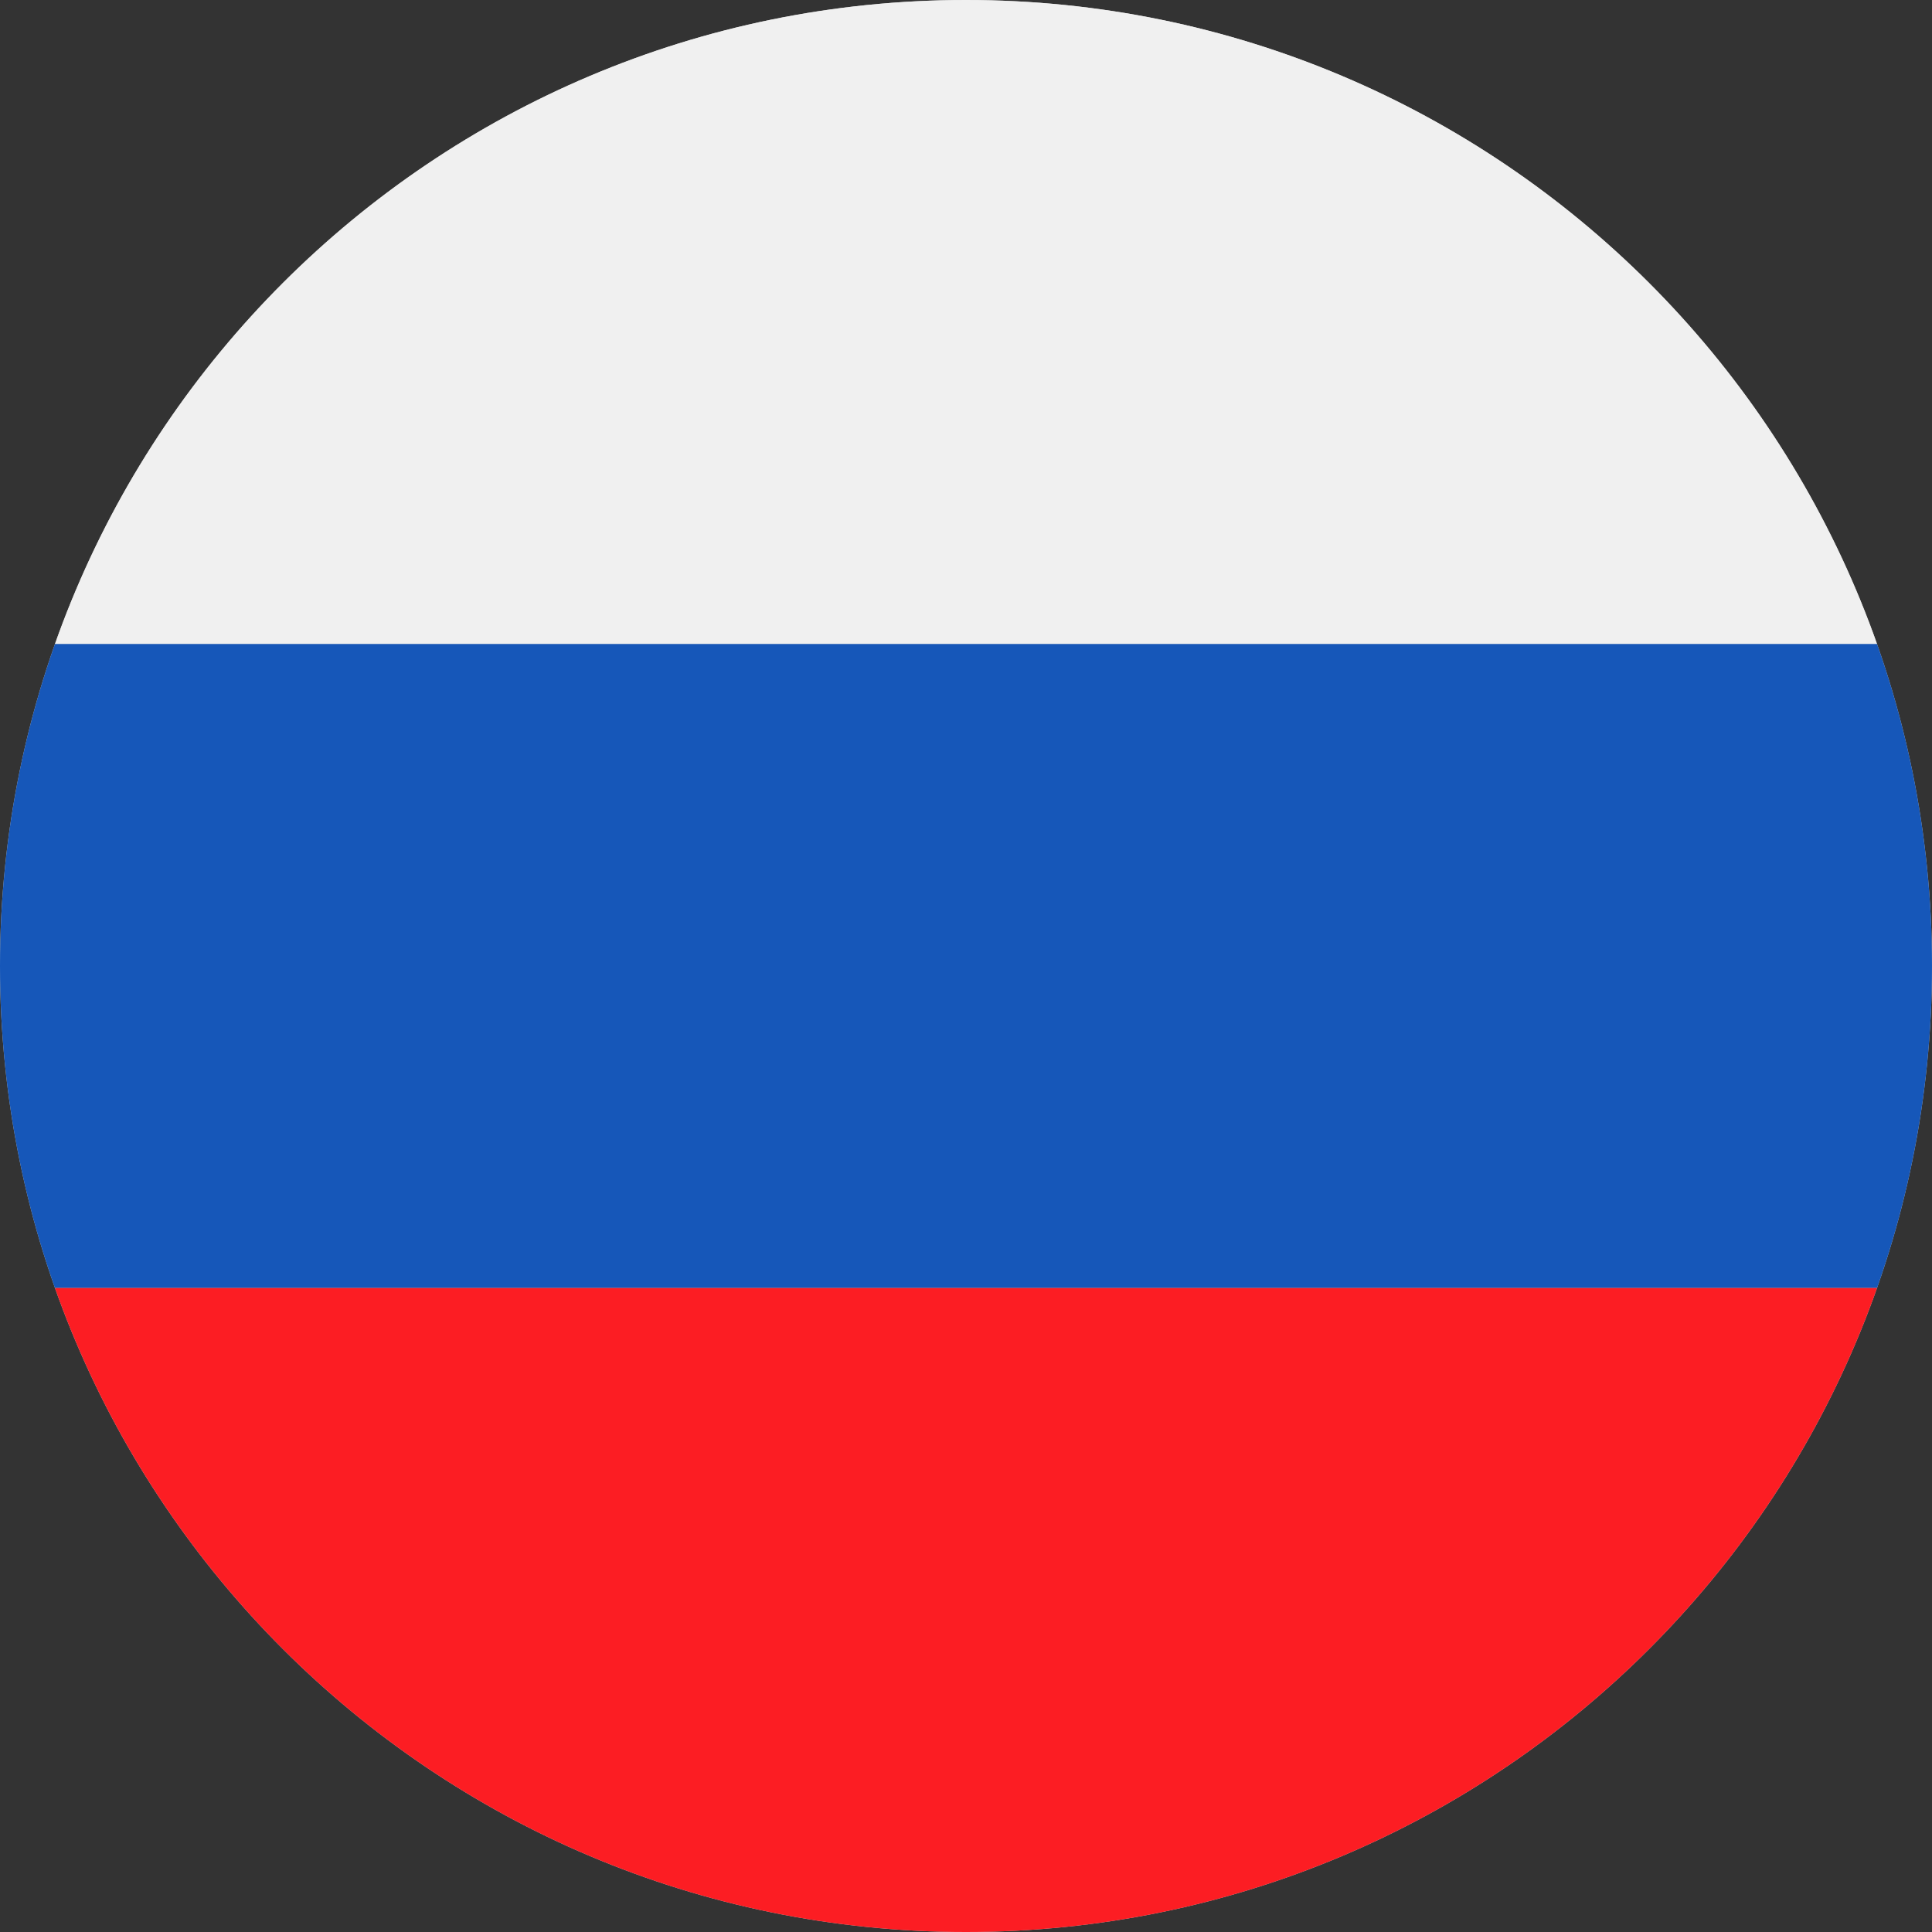 <?xml version="1.0" encoding="UTF-8"?><svg id="a" xmlns="http://www.w3.org/2000/svg" xmlns:xlink="http://www.w3.org/1999/xlink" viewBox="0 0 120 120"><rect x="0" y="0" width="120" height="120" fill="#333333" stroke="none"/><defs><style>.c{clip-rule:evenodd;}.c,.d{fill:#ccc;}.e{fill:#fc1d23;}.e,.f,.d,.g{fill-rule:evenodd;}.f{fill:#1657b9;}.g{fill:#f0f0f0;}.h{clip-path:url(#b);}</style><clipPath id="b"><path class="c" d="M60,0c33.14,0,60,26.86,60,60s-26.86,60-60,60S0,93.14,0,60,26.86,0,60,0h0Z"/></clipPath></defs><path class="d" d="M60,0c33.14,0,60,26.86,60,60s-26.86,60-60,60S0,93.14,0,60,26.86,0,60,0h0Z"/><g class="h"><g><polygon class="g" points="-30 0 150 0 150 40 -30 40 -30 0 -30 0"/><polygon class="f" points="-30 80 150 80 150 40 -30 40 -30 80 -30 80"/><polygon class="e" points="-30 80 150 80 150 120 -30 120 -30 80 -30 80"/></g></g></svg>